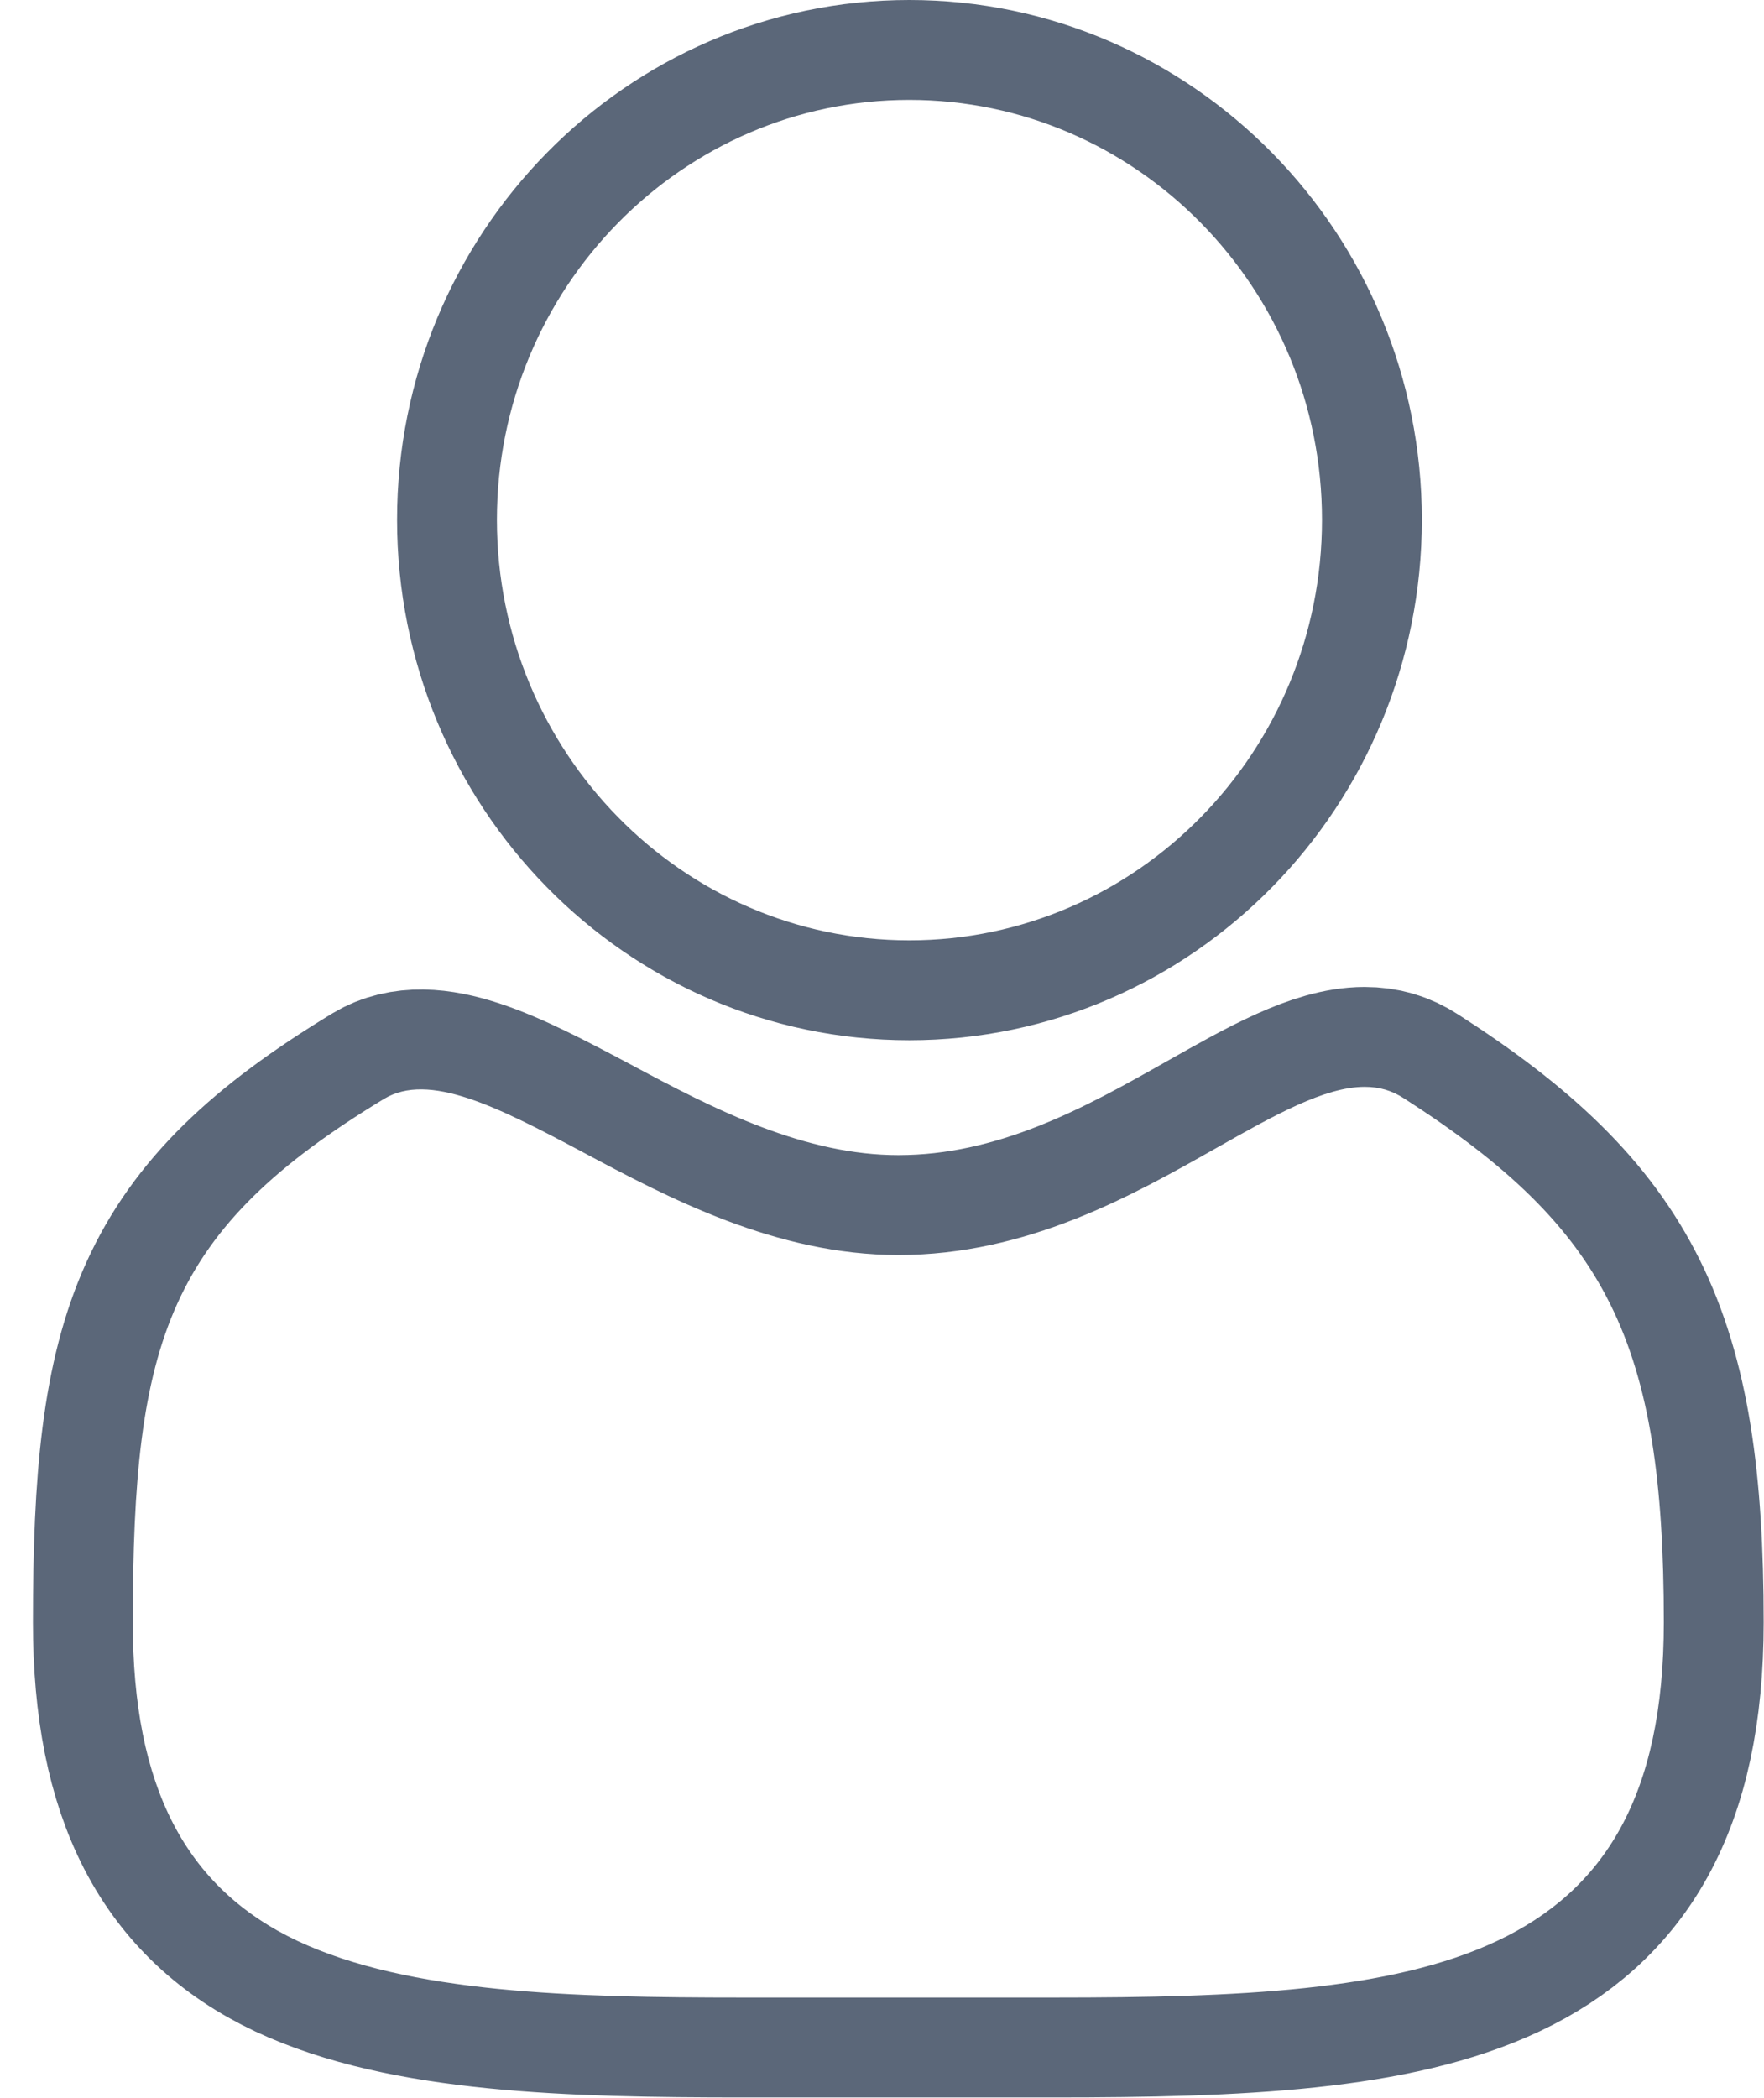 <svg id="SvgjsSvg1000" xmlns="http://www.w3.org/2000/svg" version="1.1" xmlns:xlink="http://www.w3.org/1999/xlink" xmlns:svgjs="http://svgjs.com/svgjs" width="53" height="63" viewBox="0 0 53 63"><title>Shape 2 copy 6</title><desc>Created with Avocode.</desc><defs id="SvgjsDefs1001"><clipPath id="SvgjsClipPath1010"><path id="SvgjsPath1009" d="M6142 2087L6142 2024L6195 2024L6195 2087ZM6173.68 2083.99C6184.74 2083.99 6191.99 2083.21 6191.99 2072.72C6191.99 2064.31 6190.31 2060.92 6184.19 2056.99C6183.82 2056.75 6183.45 2056.64 6183 2056.64C6181.8 2056.64 6180.29 2057.49 6178.54 2058.48C6176.01 2059.91 6172.86 2061.69 6168.99 2061.69C6165.32 2061.69 6162.07 2059.97 6159.47 2058.58C6156.95 2057.24 6154.89 2056.19 6153.54 2057C6147.04 2060.94 6145.99 2064.22 6145.99 2072.72C6145.99 2077.66 6147.57 2080.7 6150.94 2082.29C6154.29 2083.86 6159.17 2083.99 6164.31 2083.99ZM6169.32 2052.24C6176.16 2052.24 6181.72 2046.57 6181.72 2039.61C6181.72 2032.66 6176.16 2027 6169.32 2027C6162.49 2027 6156.93 2032.66 6156.93 2039.61C6156.93 2046.57 6162.49 2052.24 6169.32 2052.24Z " fill="#ffffff"></path></clipPath></defs><path id="SvgjsPath1007" d="M6156.93 2039.61C6156.93 2032.66 6162.49 2027 6169.32 2027C6176.16 2027 6181.72 2032.66 6181.72 2039.61C6181.72 2046.57 6176.16 2052.24 6169.32 2052.24C6162.49 2052.24 6156.93 2046.57 6156.93 2039.61ZM6164.31 2083.99C6159.17 2083.99 6154.29 2083.86 6150.94 2082.29C6147.57 2080.7 6145.99 2077.66 6145.99 2072.72C6145.99 2064.22 6147.04 2060.94 6153.54 2057C6154.89 2056.19 6156.95 2057.24 6159.47 2058.58C6162.07 2059.97 6165.32 2061.69 6168.99 2061.69C6172.86 2061.69 6176.01 2059.91 6178.54 2058.48C6180.29 2057.49 6181.8 2056.64 6183 2056.64C6183.45 2056.64 6183.82 2056.75 6184.19 2056.99C6190.31 2060.92 6191.99 2064.31 6191.99 2072.72C6191.99 2083.21 6184.74 2083.99 6173.68 2083.99Z " fill="#5b6779" fill-opacity="0" transform="matrix(1,0,0,1,-6142,-2024)"></path><path id="SvgjsPath1008" d="M6156.93 2039.61C6156.93 2032.66 6162.49 2027 6169.32 2027C6176.16 2027 6181.72 2032.66 6181.72 2039.61C6181.72 2046.57 6176.16 2052.24 6169.32 2052.24C6162.49 2052.24 6156.93 2046.57 6156.93 2039.61ZM6164.31 2083.99C6159.17 2083.99 6154.29 2083.86 6150.94 2082.29C6147.57 2080.7 6145.99 2077.66 6145.99 2072.72C6145.99 2064.22 6147.04 2060.94 6153.54 2057C6154.89 2056.19 6156.95 2057.24 6159.47 2058.58C6162.07 2059.97 6165.32 2061.69 6168.99 2061.69C6172.86 2061.69 6176.01 2059.91 6178.54 2058.48C6180.29 2057.49 6181.8 2056.64 6183 2056.64C6183.45 2056.64 6183.82 2056.75 6184.19 2056.99C6190.31 2060.92 6191.99 2064.31 6191.99 2072.72C6191.99 2083.21 6184.74 2083.99 6173.68 2083.99Z " fill-opacity="0" fill="#ffffff" stroke-dasharray="0" stroke-linejoin="round" stroke-linecap="round" stroke-opacity="1" stroke="#5b6779" stroke-miterlimit="50" stroke-width="6" clip-path="url(&quot;#SvgjsClipPath1010&quot;)" transform="matrix(1,0,0,1,-6142,-2024)"></path></svg>